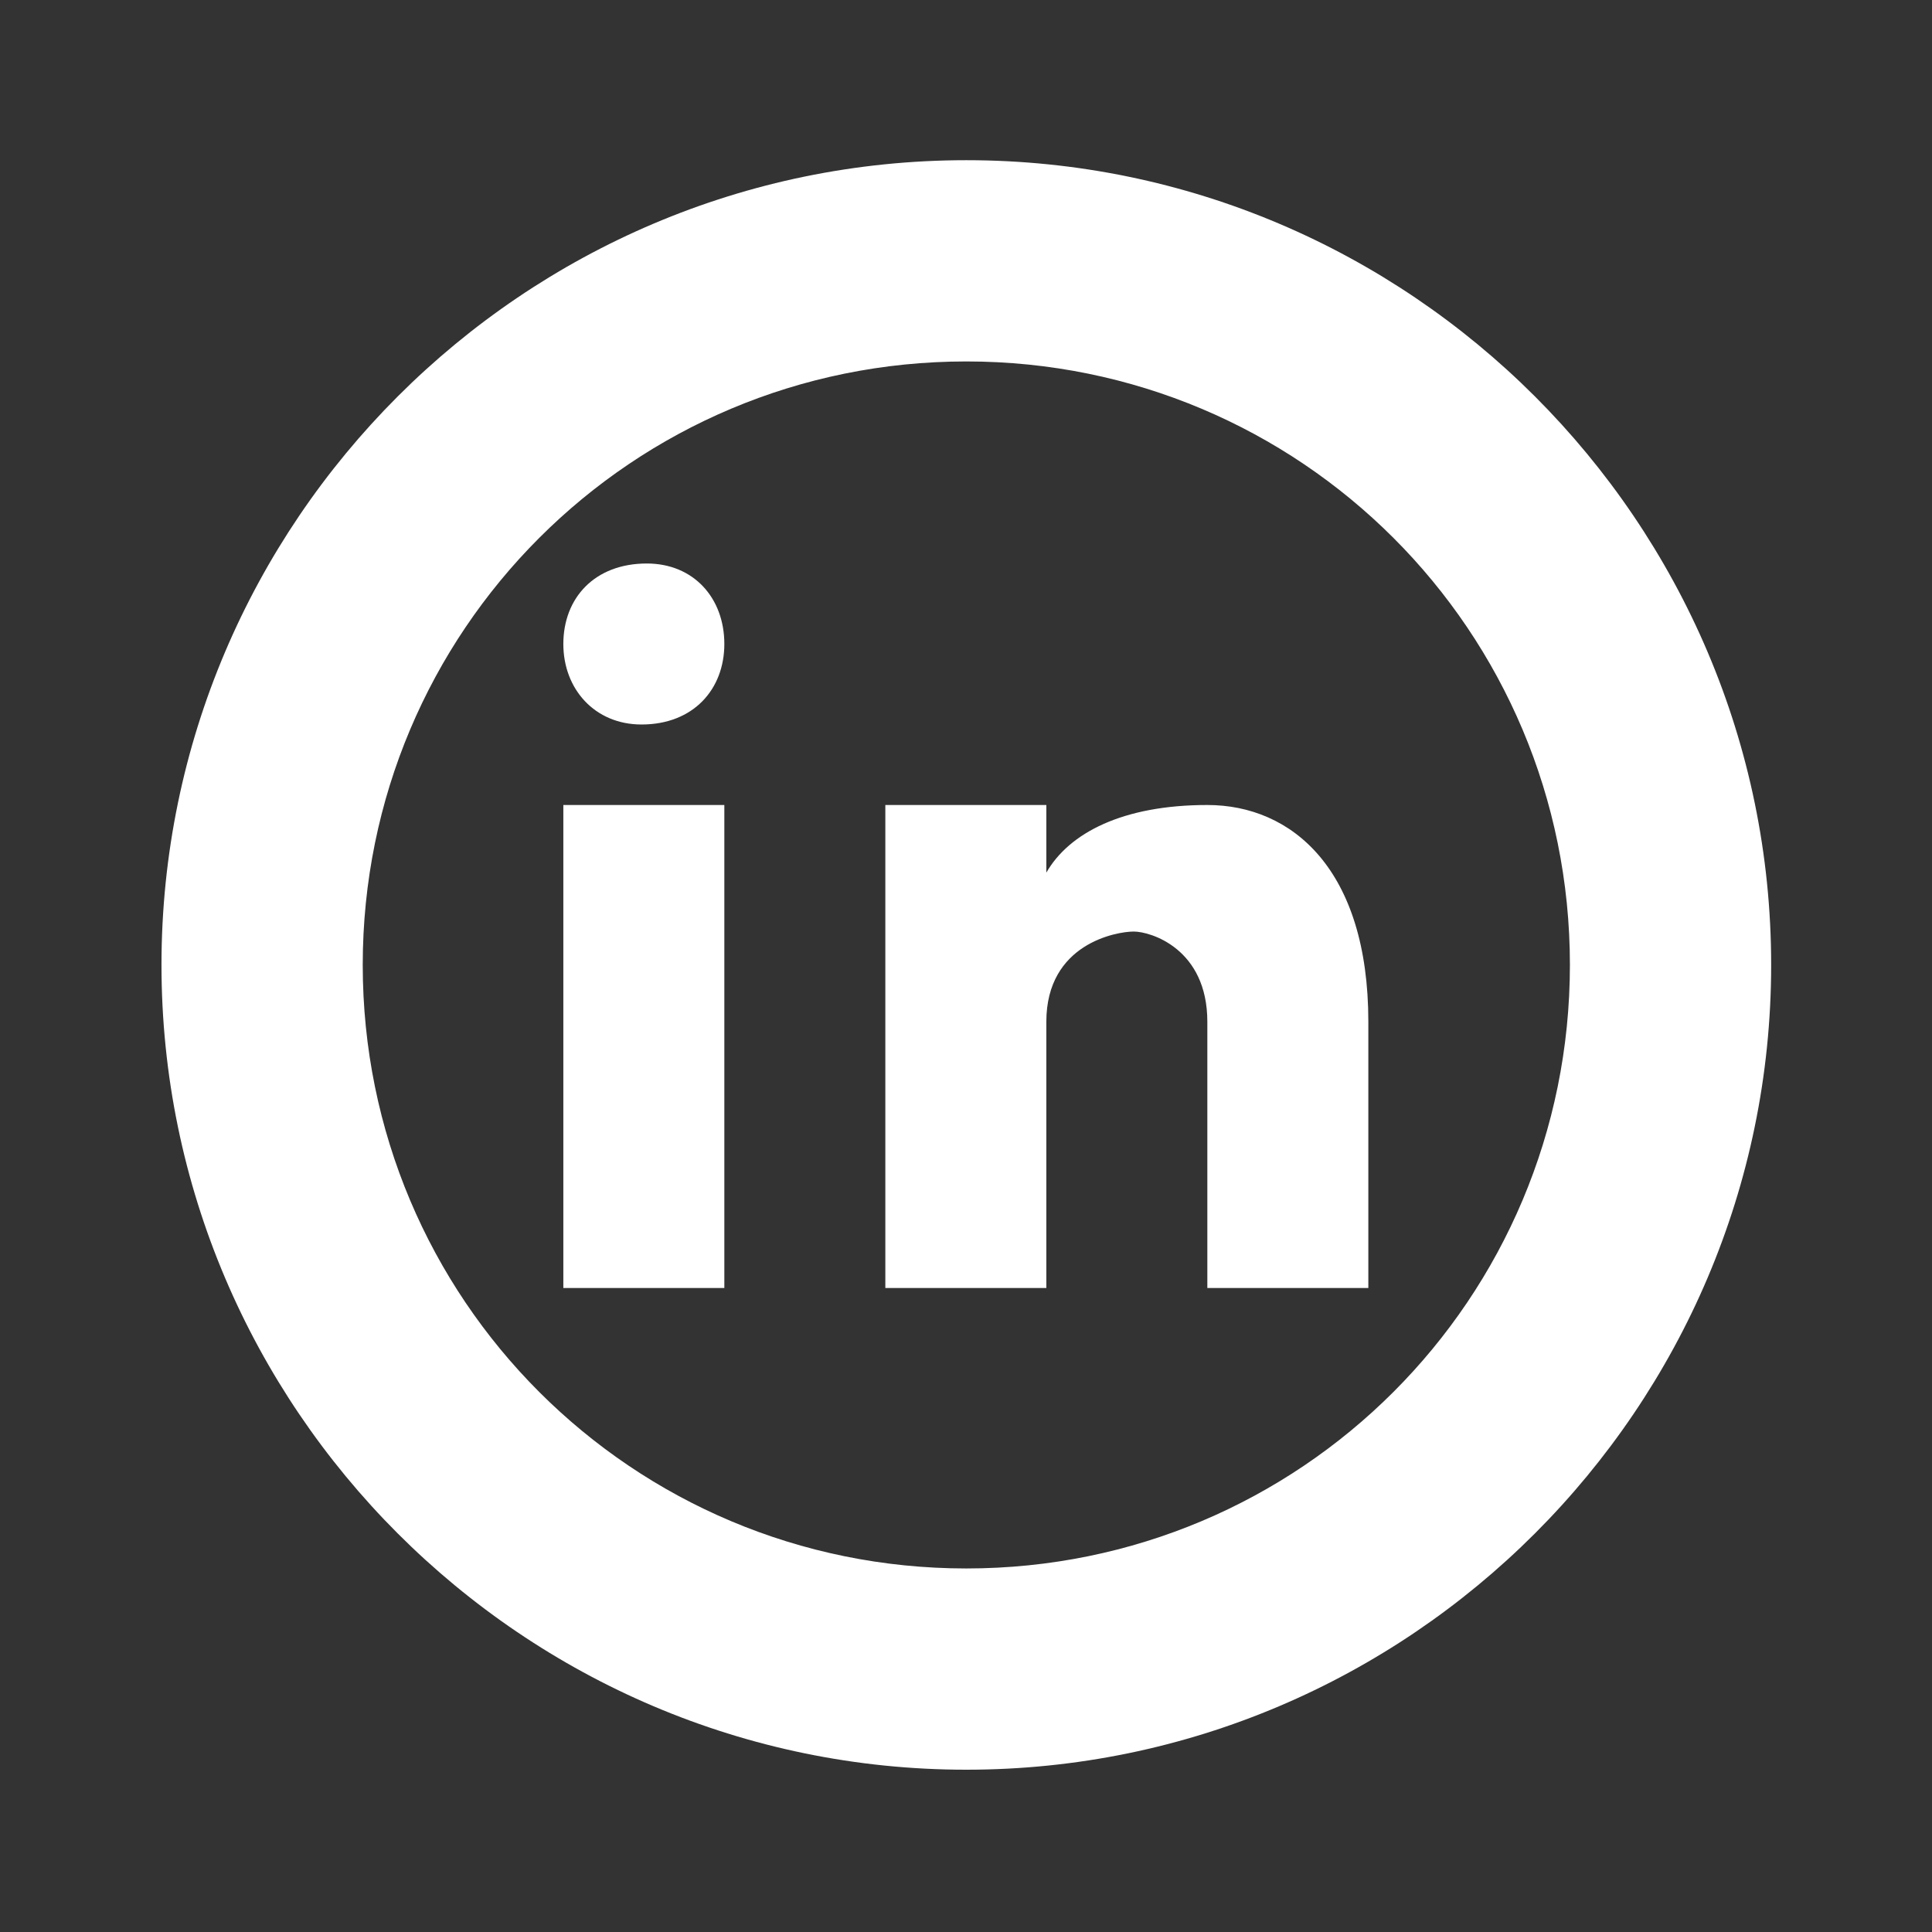 <svg fill="#FFFFFF" xmlns="http://www.w3.org/2000/svg"  viewBox="0 0 24 24" width="96px" height="96px"><rect x="0" y="0" width="24" height="24" fill="#333333" stroke="none"/><path d="M 12.004 1.99 C 6.499 1.99 2.007 6.483 2.006 11.986 C 2.006 17.49 6.499 21.984 12.004 21.984 C 17.509 21.984 22.002 17.49 22.002 11.986 C 22.002 6.483 17.509 1.99 12.004 1.99 z M 12.004 4.49 C 16.155 4.49 19.502 7.836 19.502 11.986 C 19.502 16.137 16.155 19.484 12.004 19.484 C 7.853 19.484 4.506 16.137 4.506 11.986 C 4.507 7.836 7.853 4.49 12.004 4.49 z M 8.035 7 C 7.388 7 6.998 7.427 6.998 8 C 6.998 8.56 7.389 9 7.969 9 C 8.616 9 8.998 8.56 8.998 8 C 8.998 7.427 8.615 7 8.035 7 z M 6.998 10 L 6.998 16 L 8.998 16 L 8.998 10 L 6.998 10 z M 10.998 10 L 10.998 16 L 12.998 16 L 12.998 12.693 C 12.998 11.72 13.873 11.572 14.084 11.572 C 14.295 11.572 14.998 11.786 14.998 12.693 L 14.998 16 L 16.998 16 L 16.998 12.693 C 16.998 10.8 16.049 10 14.998 10 C 13.947 10 13.281 10.347 12.998 10.84 L 12.998 10 L 10.998 10 z"/></svg>